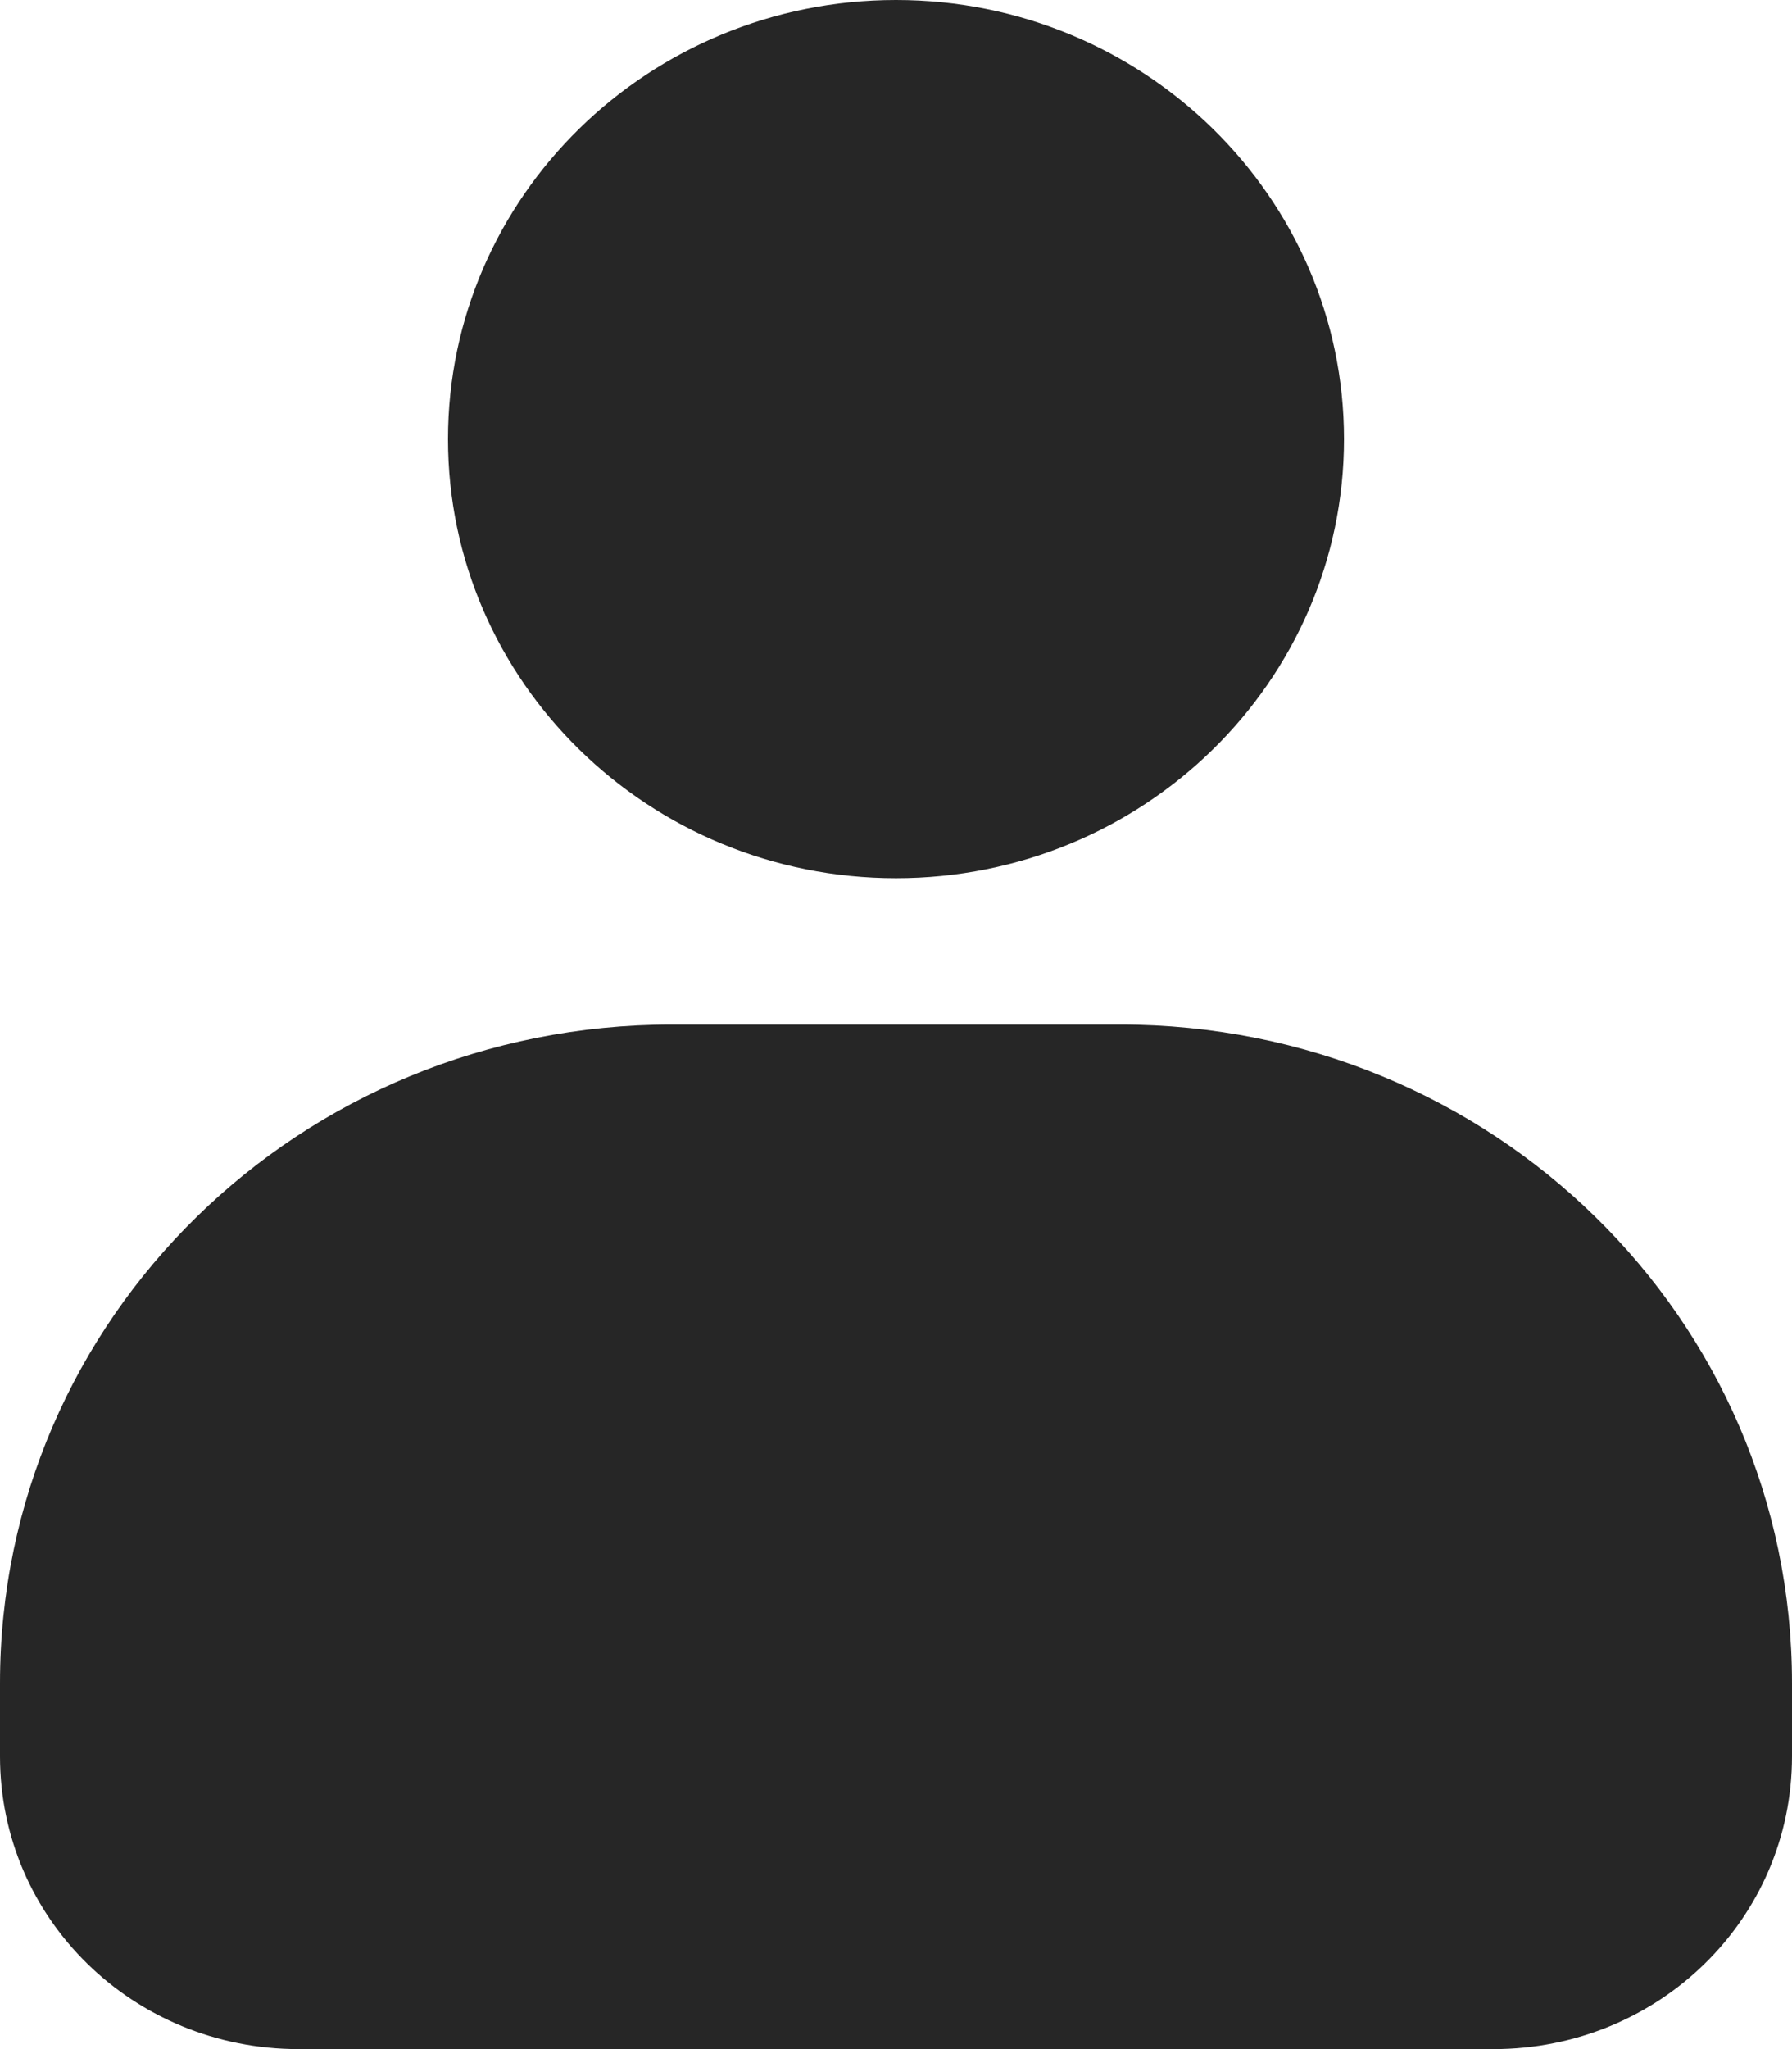 <svg width="21" height="24" viewBox="0 0 21 24" fill="none" xmlns="http://www.w3.org/2000/svg">
<path d="M10.5 0C7.602 0 5.25 2.304 5.25 5.143C5.25 7.982 7.602 10.286 10.5 10.286C13.398 10.286 15.75 7.982 15.75 5.143C15.75 2.304 13.398 0 10.5 0ZM7.875 12C3.514 12 0 15.442 0 19.714V20.571C0 22.473 1.559 24 3.5 24H17.5C19.441 24 21 22.473 21 20.571V19.714C21 15.442 17.486 12 13.125 12H7.875Z" fill="#262626"/>
</svg>
